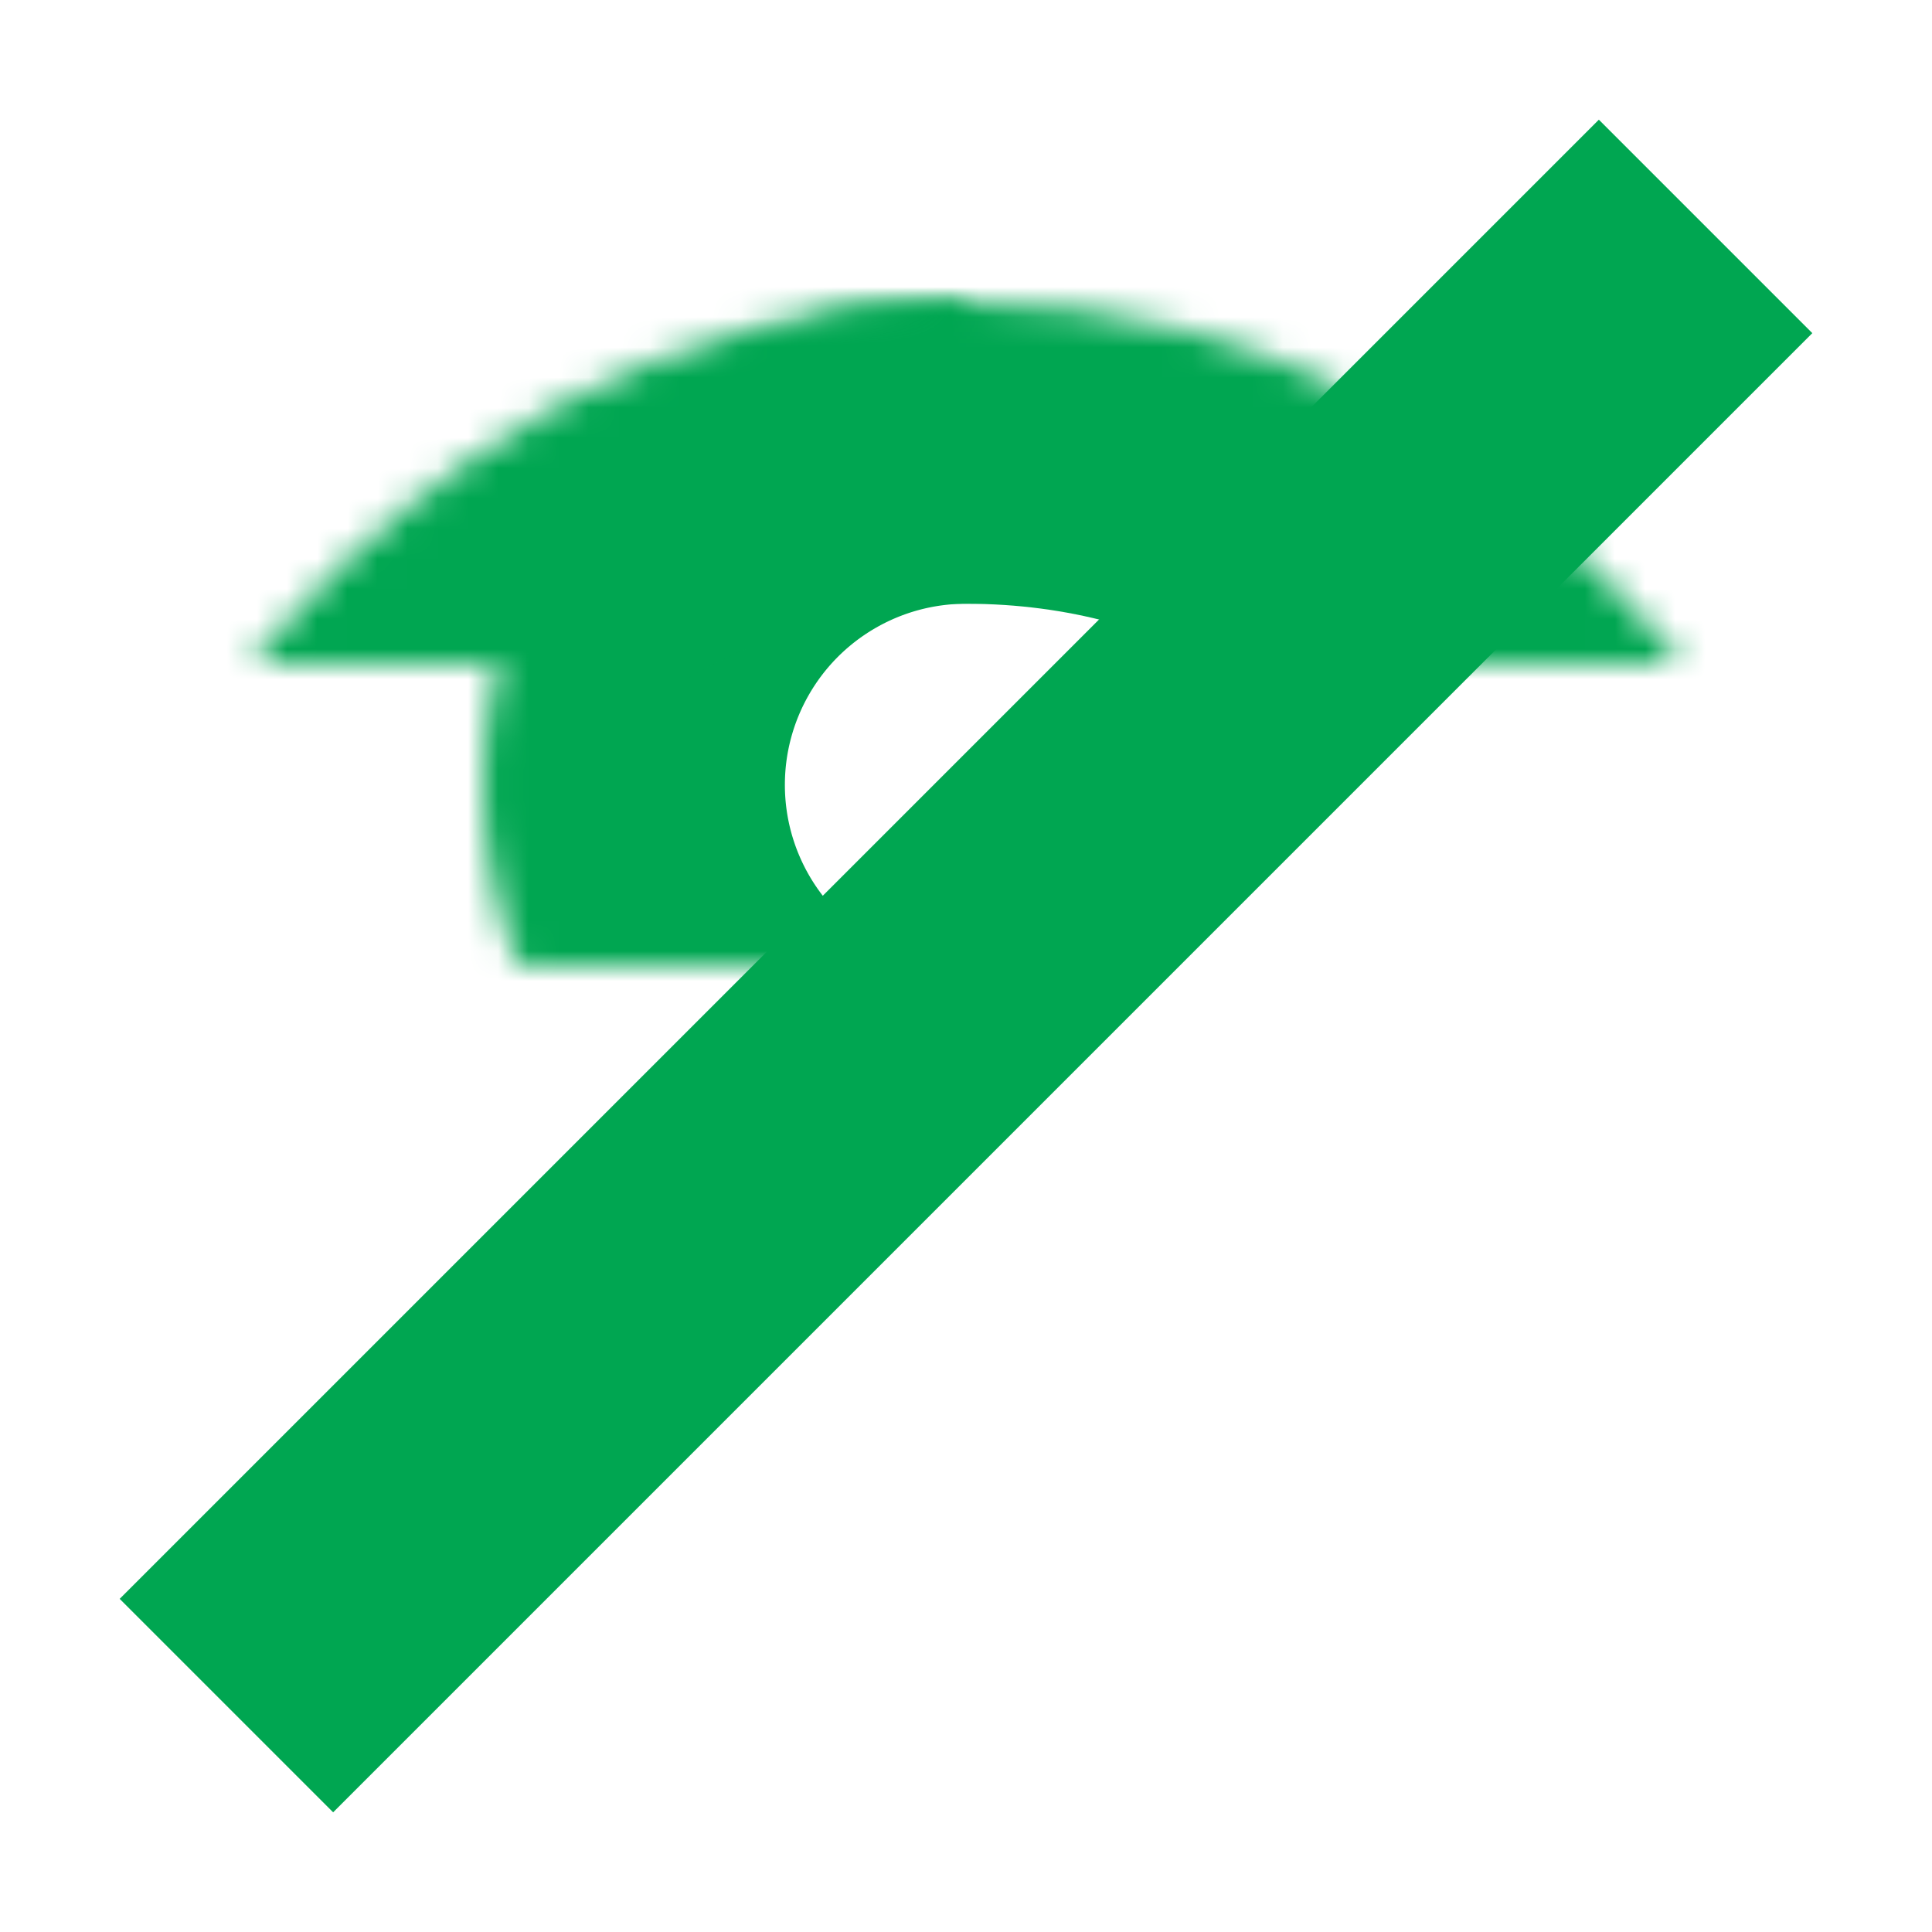 <?xml version="1.0" encoding="UTF-8" standalone="no"?>
<svg width="64px" height="64px" viewBox="0 0 64 64" version="1.1" xmlns="http://www.w3.org/2000/svg" xmlns:xlink="http://www.w3.org/1999/xlink">
    <!-- Generator: Sketch 39.1 (31720) - http://www.bohemiancoding.com/sketch -->
    <title>eye-slash-ultra</title>
    <desc>Created with Sketch.</desc>
    <defs>
        <circle id="path-1" cx="32" cy="26" r="16"></circle>
        <mask id="mask-2" maskContentUnits="userSpaceOnUse" maskUnits="objectBoundingBox" x="0" y="0" width="32" height="32" fill="white">
            <use xlink:href="#path-1"></use>
        </mask>
        <path d="M62,32 C62,32 53,10 32,10 C11,10 2,32 2,32" id="path-3"></path>
        <mask id="mask-4" maskContentUnits="userSpaceOnUse" maskUnits="objectBoundingBox" x="0" y="0" width="60" height="22" fill="white">
            <use xlink:href="#path-3"></use>
        </mask>
        <path d="M62,54 C62,54 53,32 32,32 C11,32 2,54 2,54" id="path-5"></path>
        <mask id="mask-6" maskContentUnits="userSpaceOnUse" maskUnits="objectBoundingBox" x="0" y="0" width="60" height="22" fill="white">
            <use xlink:href="#path-5"></use>
        </mask>
    </defs>
    <g id="evo-icon" stroke="none" stroke-width="1" fill="none" fill-rule="evenodd">
        <g id="eye-slash-ultra" stroke="#00A651">
            <use id="circle" mask="url(#mask-2)" stroke-width="20" xlink:href="#path-1"></use>
            <use id="arc1" mask="url(#mask-4)" stroke-width="20" xlink:href="#path-3"></use>
            <use id="arc2" mask="url(#mask-6)" stroke-width="20" transform="translate(32, 43) scale(1, -1) translate(-32, -43) " xlink:href="#path-5"></use>
            <path d="M7.5,56.5 L56.5,7.5" id="line" stroke-width="10"></path>
        </g>
    </g>
</svg>